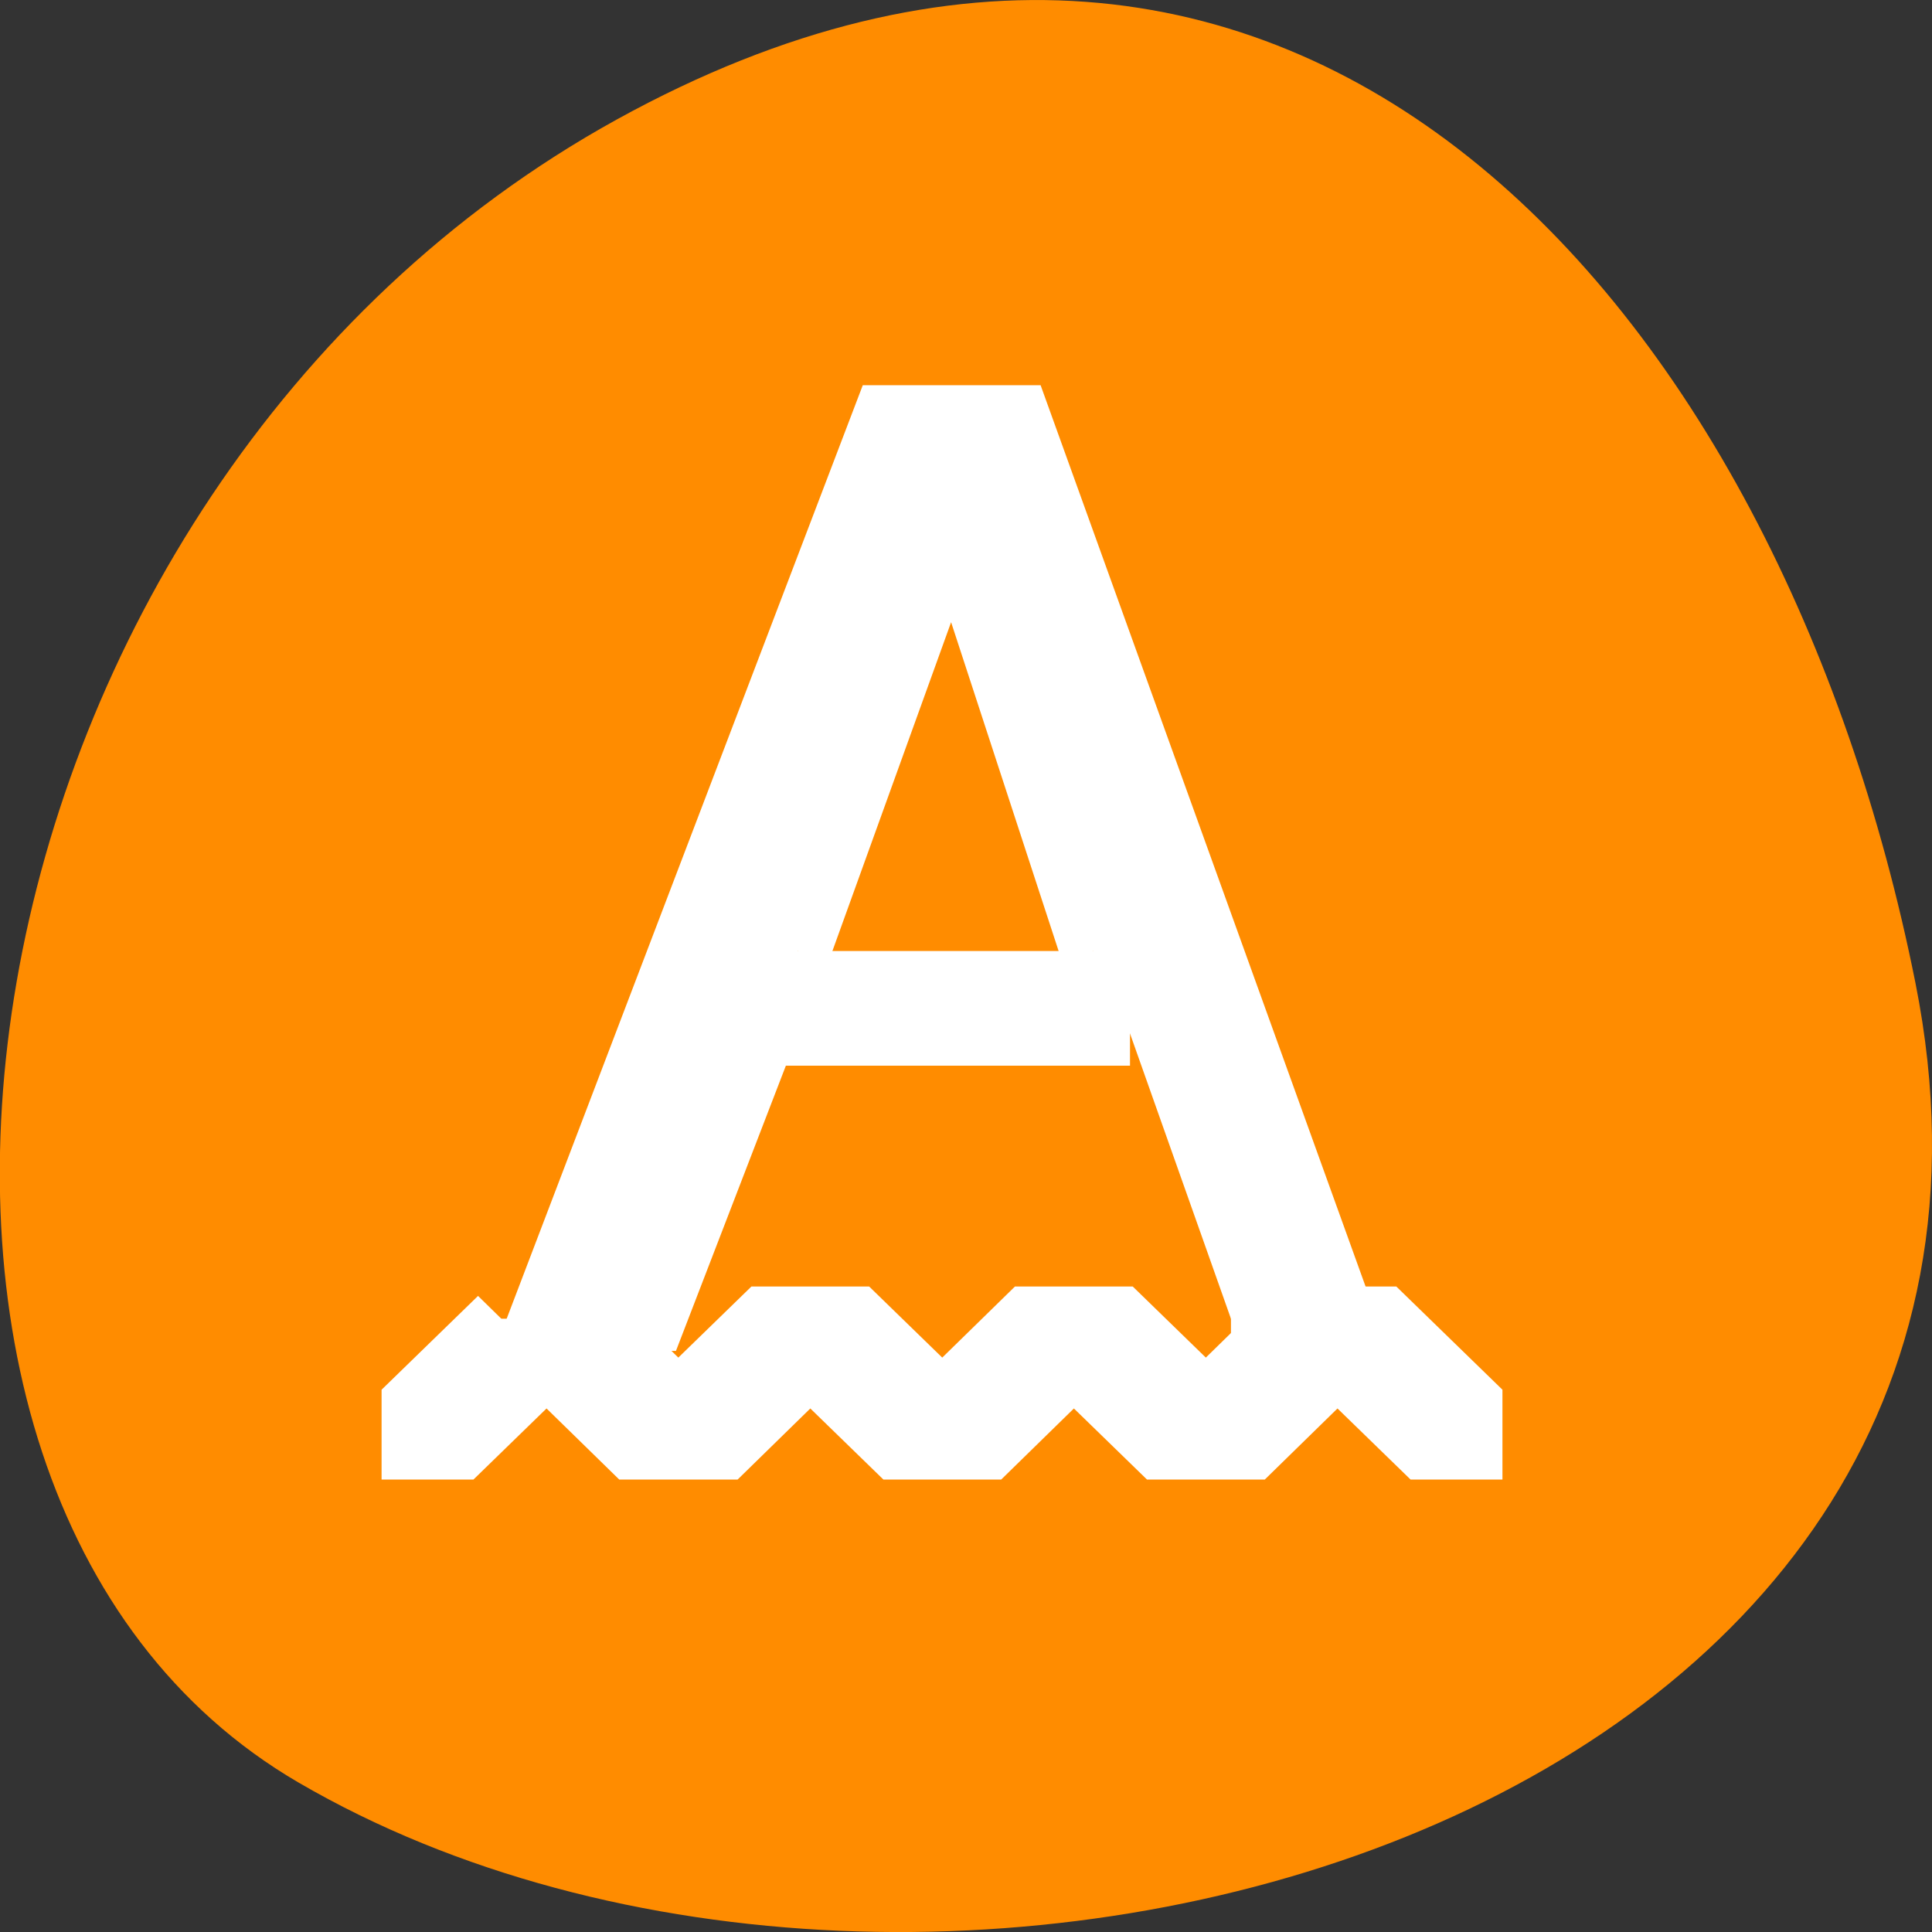 <svg xmlns="http://www.w3.org/2000/svg" viewBox="0 0 16 16"><rect x="0" y="0" width="16" height="16" fill="#333333" stroke="none"/><path d="m 15.863 8.141 c 1.395 6.996 -8.188 9.652 -13.391 6.621 c -4.145 -2.414 -2.957 -10.688 2.637 -13.773 c 5.598 -3.086 9.633 1.539 10.754 7.152" style="fill:#ff8c00"/><g transform="matrix(0.546 0 0 0.533 -299.206 -322.017)" style="fill:#fff;stroke:#fff"><path d="m 560.092 618.936 l 2.354 -6.68 l 2.132 6.68 m 2.089 5.713 h 1.688 l -4.929 -14.004 h -1.996 l -5.215 14.004 h 1.688 l 1.667 -4.431 h 5.566"/><path d="m 555.6 624.649 l -1.316 1.311 v 0.688 h 0.687 l 1.316 -1.311 l 1.309 1.311 h 1.381 l 1.309 -1.311 l 1.316 1.311 h 1.373 l 1.309 -1.311 l 1.316 1.311 h 1.373 l 1.309 -1.311 l 1.316 1.311 h 0.687 v -0.688 l -1.316 -1.311 h -1.373 l -1.309 1.311 l -1.316 -1.311 h -1.373 l -1.309 1.311 l -1.316 -1.311 h -1.373 l -1.316 1.311 l -1.309 -1.311"/></g></svg>